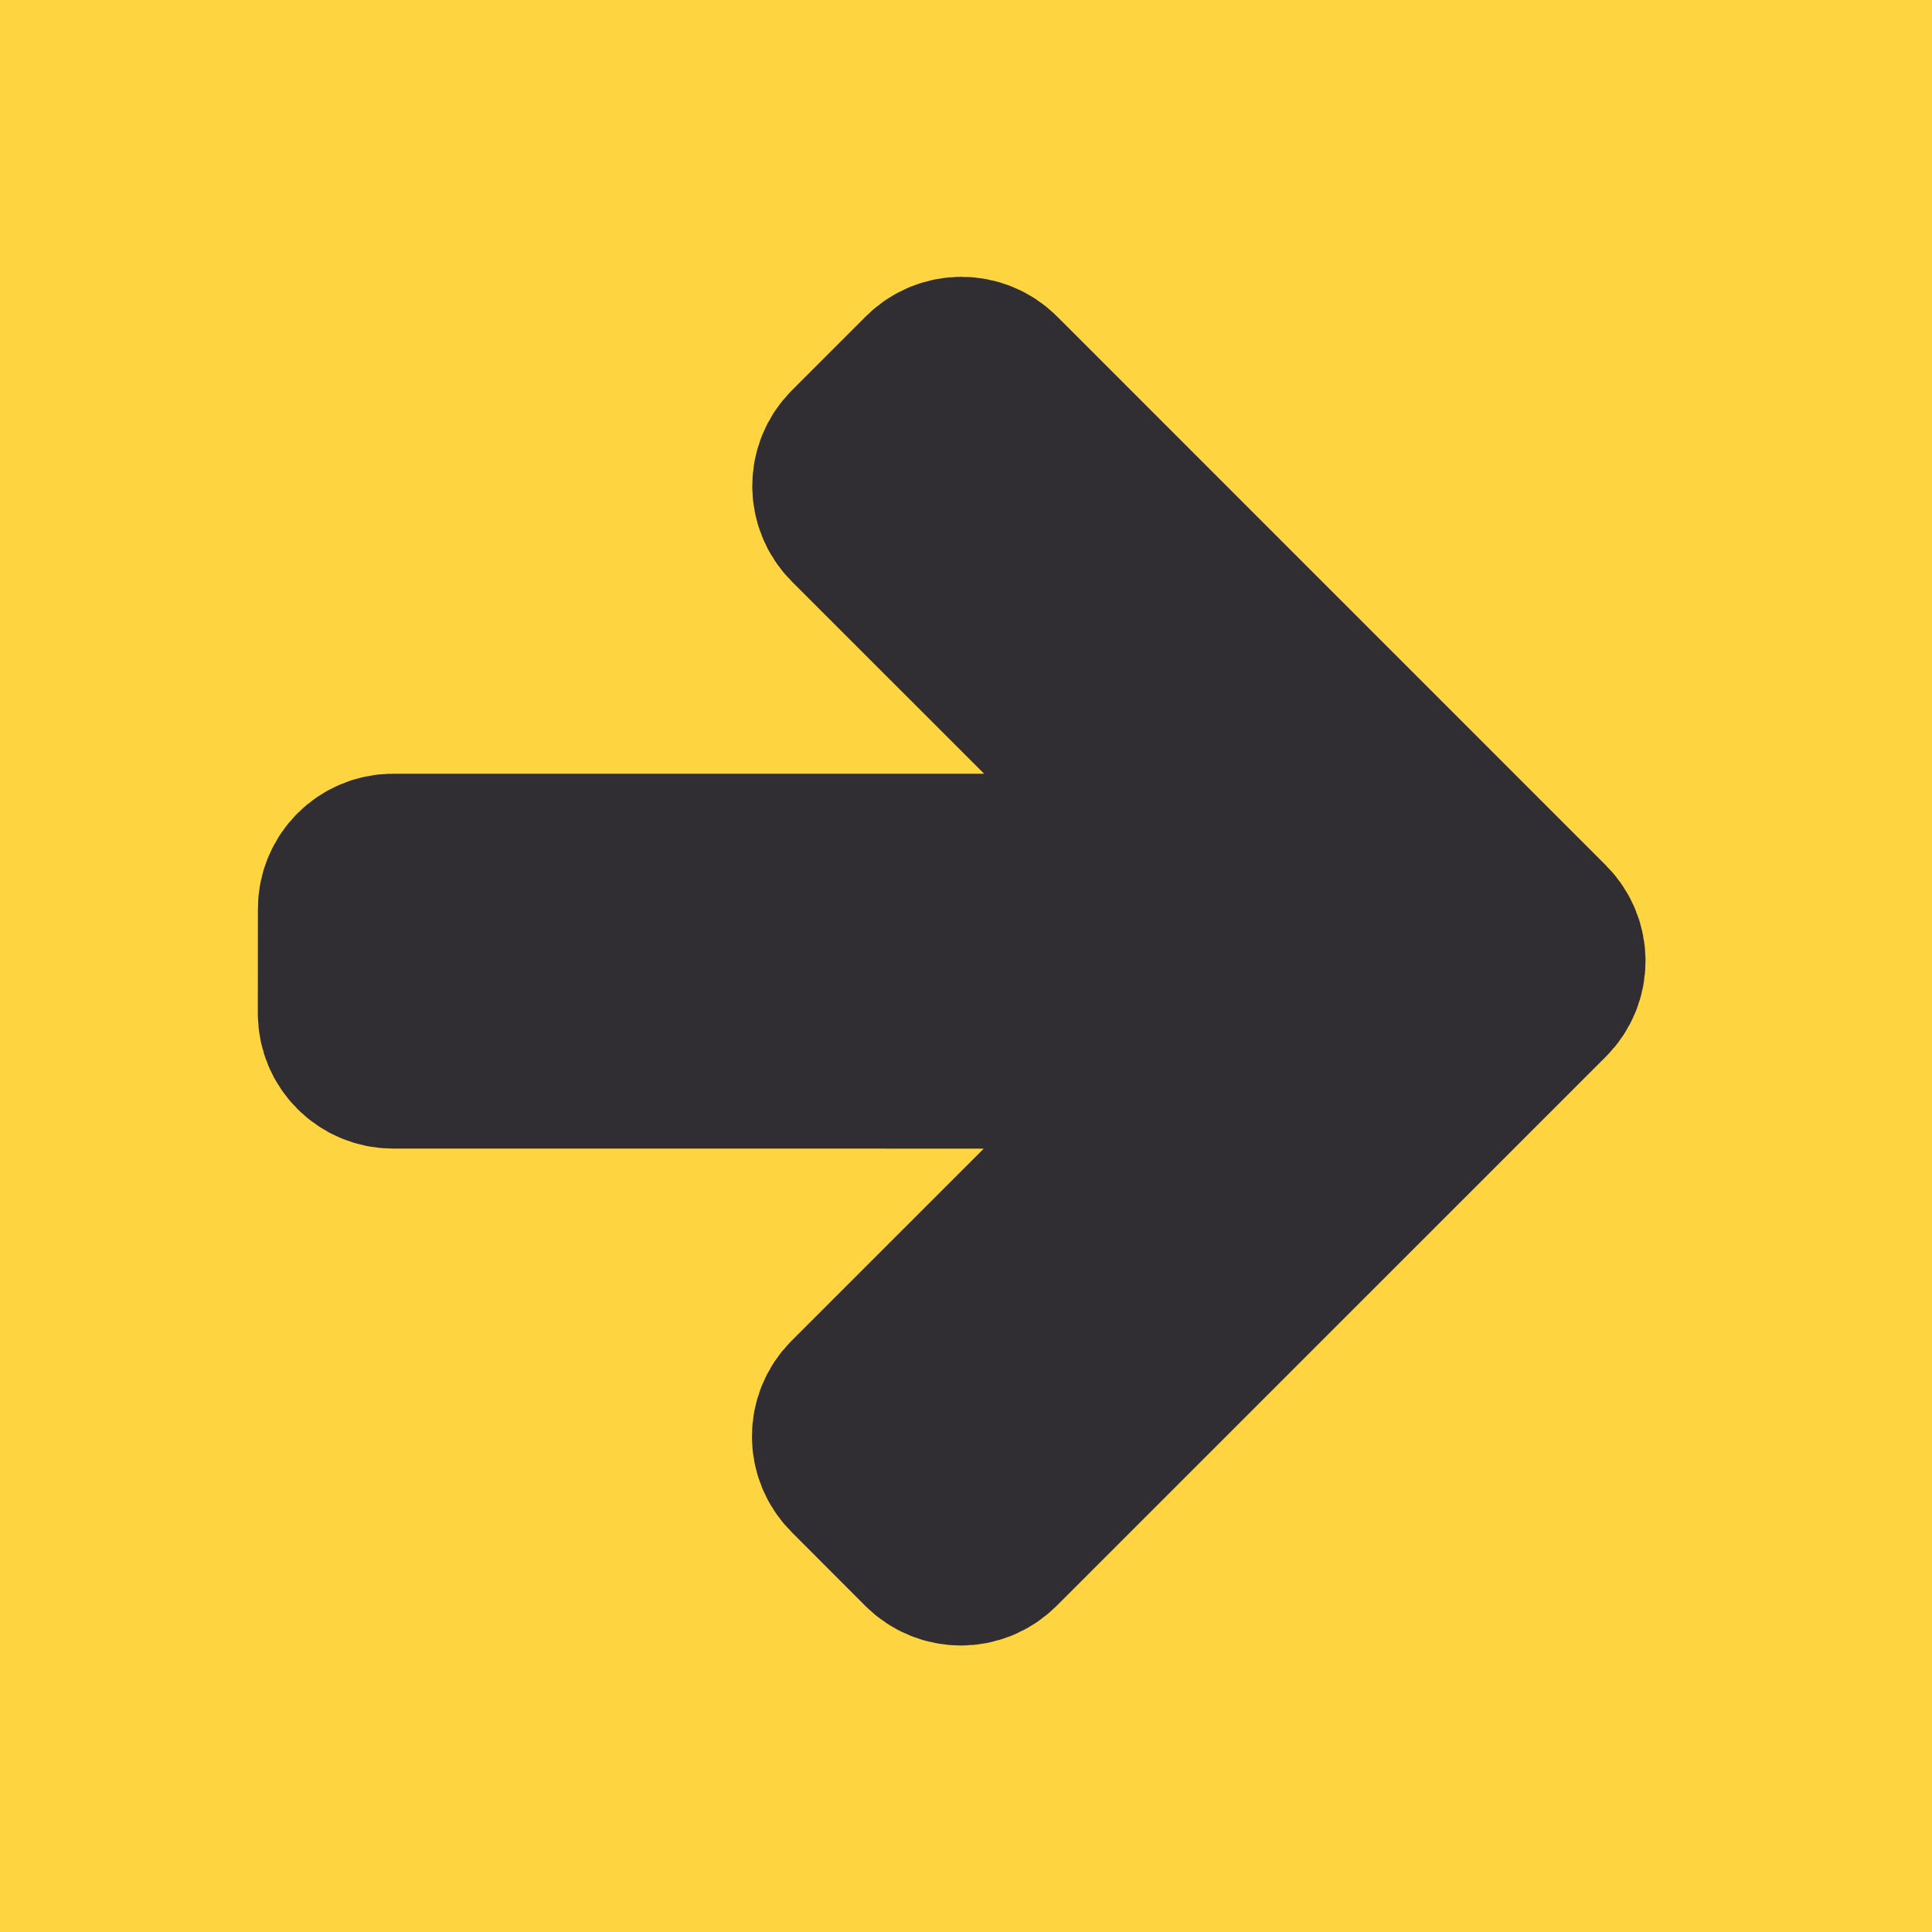 <svg width="100" height="100" viewBox="0 0 100 100" fill="none" xmlns="http://www.w3.org/2000/svg">
<rect x="100" y="100" width="100" height="100" transform="rotate(-180 100 100)" fill="#FED440"/>
<path d="M18.345 52.449C18.344 53.554 19.24 54.45 20.345 54.45L58.162 54.453C59.944 54.453 60.836 56.607 59.576 57.867L44.507 72.934C43.726 73.714 43.726 74.98 44.506 75.761L48.323 79.584C49.104 80.366 50.371 80.366 51.153 79.585L79.586 51.155C80.367 50.374 80.367 49.107 79.586 48.326L51.177 19.914C50.396 19.133 49.129 19.133 48.348 19.914L44.524 23.739C43.743 24.52 43.743 25.786 44.524 26.567L59.594 41.632C60.854 42.892 59.962 45.047 58.18 45.047H20.349C19.245 45.047 18.349 45.941 18.349 47.045L18.345 52.449Z" fill="#312E33" stroke="#312E33" stroke-width="10"/>
</svg>
